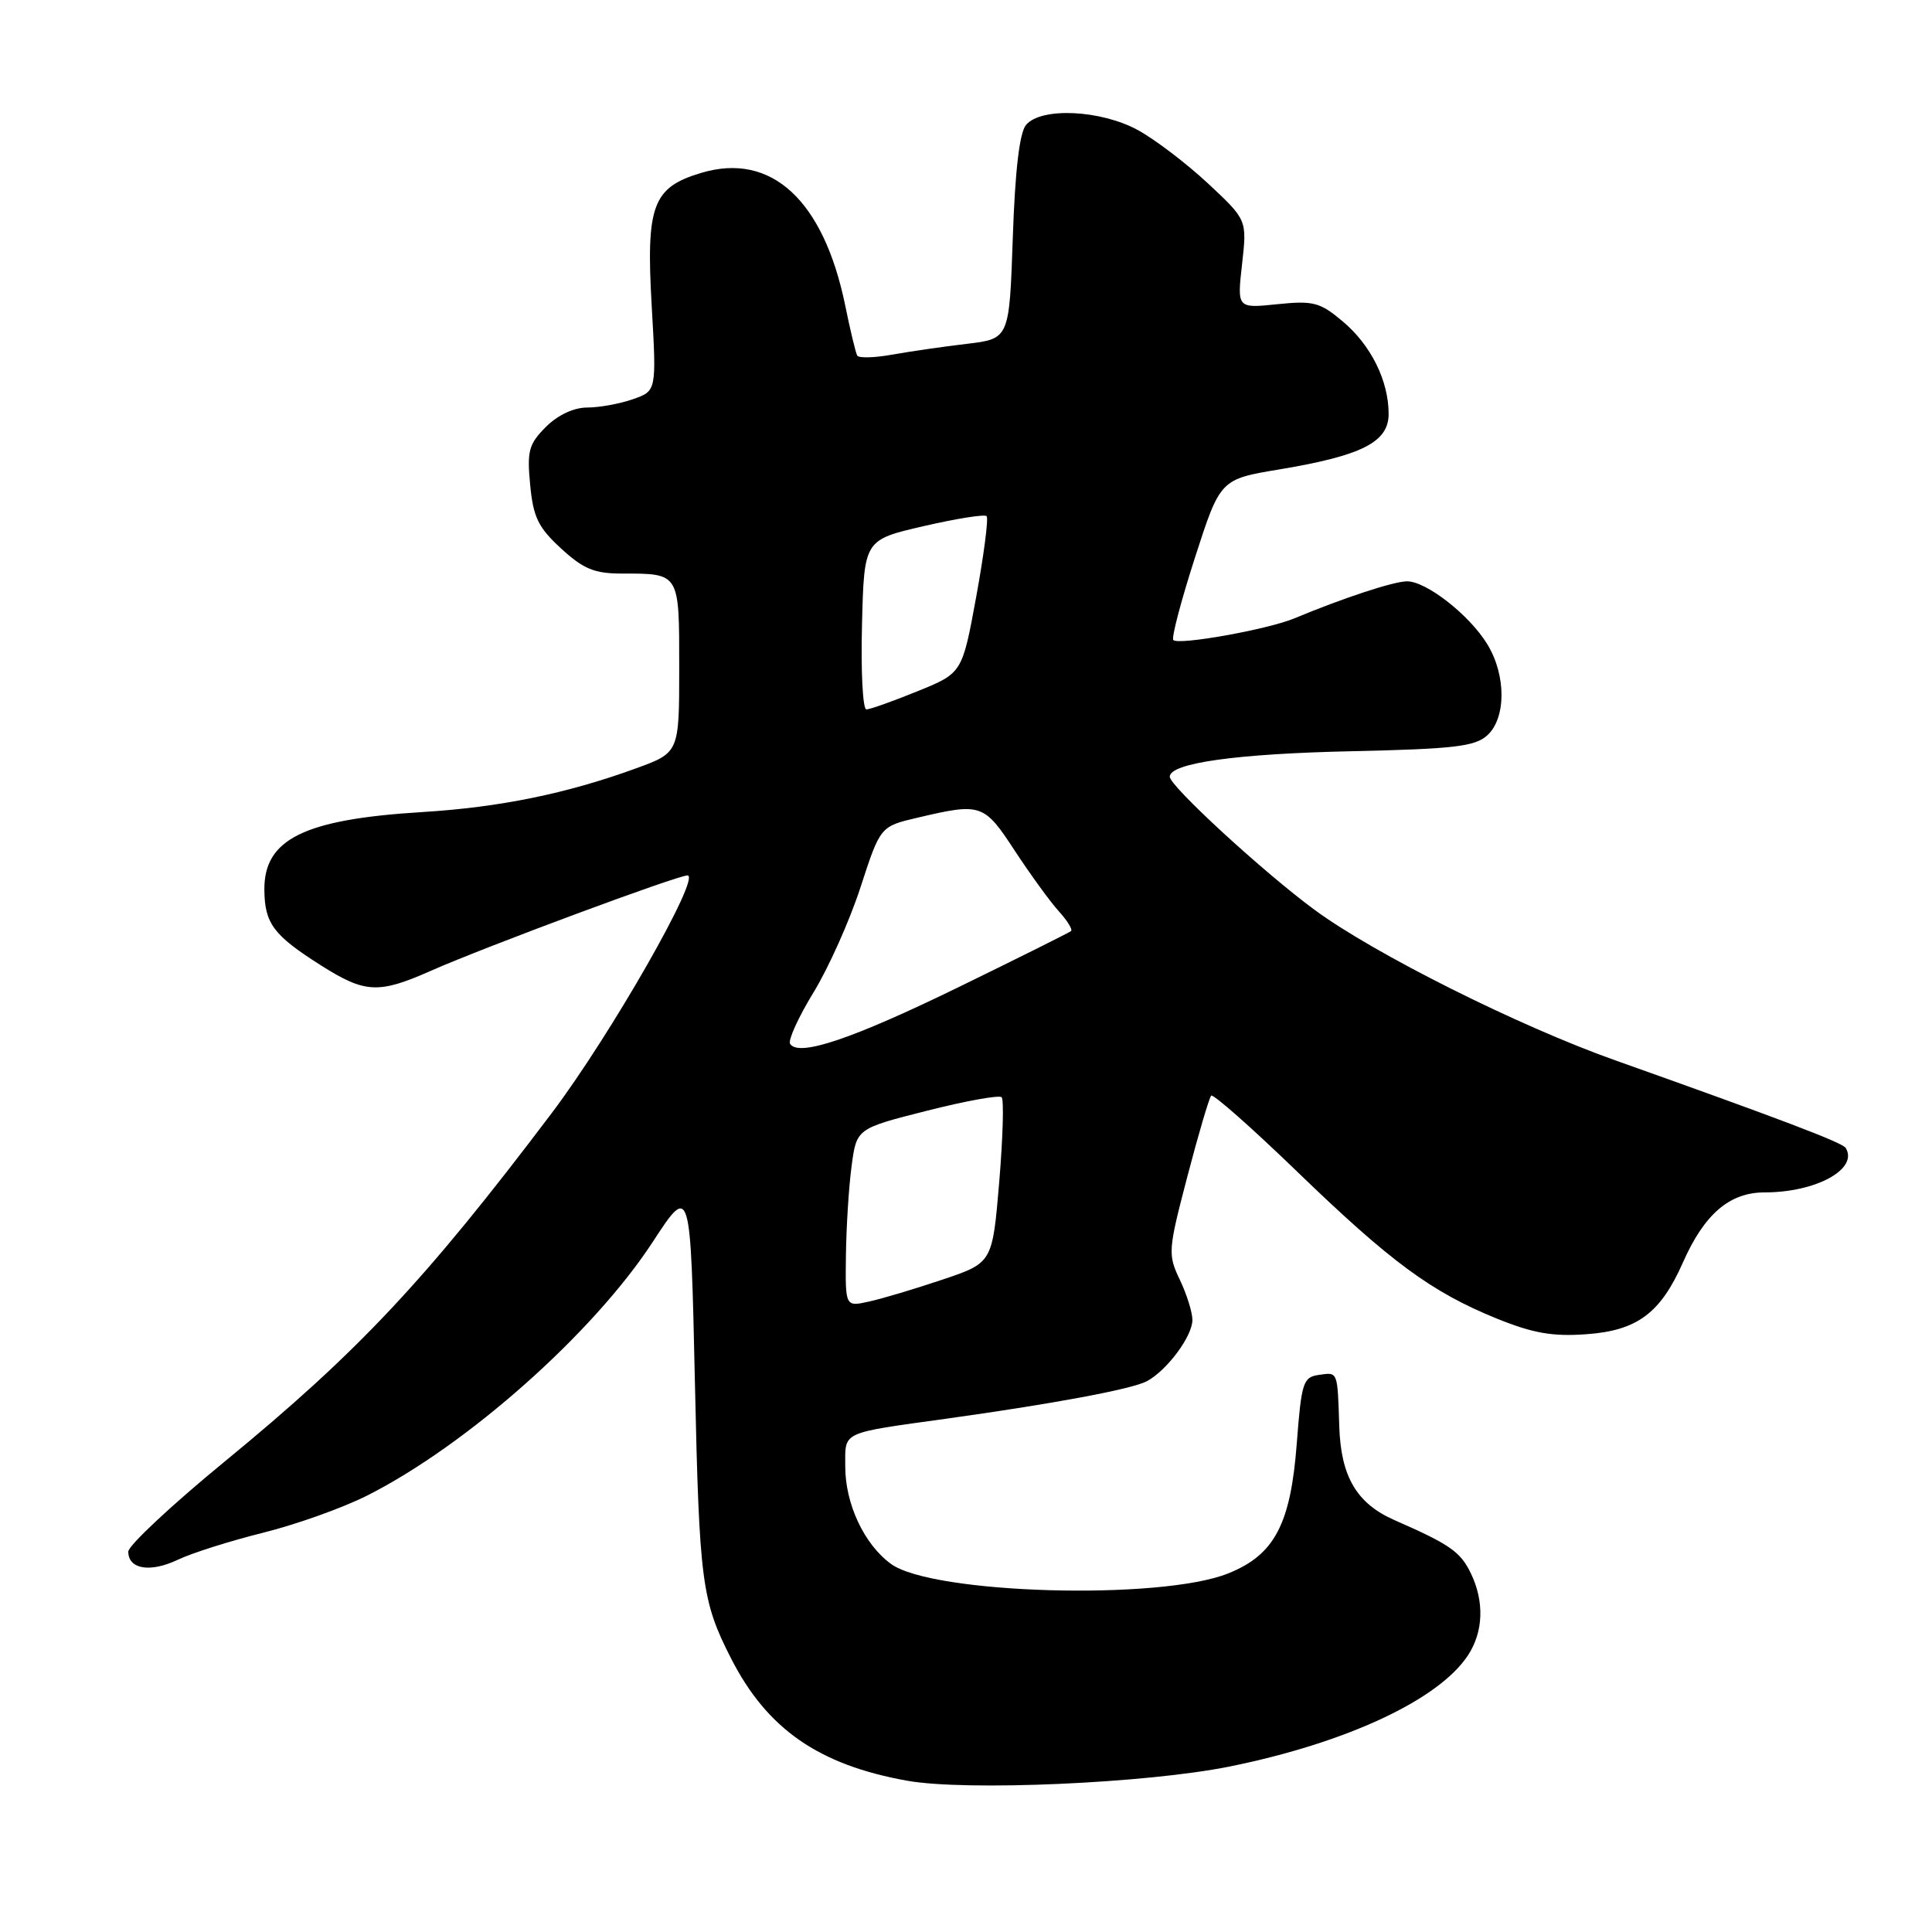 <?xml version="1.0" encoding="UTF-8" standalone="no"?>
<!DOCTYPE svg PUBLIC "-//W3C//DTD SVG 1.1//EN" "http://www.w3.org/Graphics/SVG/1.1/DTD/svg11.dtd" >
<svg xmlns="http://www.w3.org/2000/svg" xmlns:xlink="http://www.w3.org/1999/xlink" version="1.1" viewBox="0 0 256 256">
 <g >
 <path fill="currentColor"
d=" M 163.00 234.06 C 178.45 230.92 190.66 225.22 194.52 219.33 C 196.56 216.22 196.70 212.22 194.90 208.48 C 193.52 205.62 192.14 204.65 184.81 201.44 C 179.78 199.24 177.67 195.67 177.46 189.01 C 177.22 181.61 177.30 181.82 174.75 182.18 C 172.67 182.48 172.45 183.17 171.83 191.25 C 171.02 201.98 168.88 206.03 162.73 208.49 C 153.74 212.09 123.52 211.23 118.05 207.22 C 114.51 204.64 112.00 199.28 112.00 194.33 C 112.00 189.60 111.26 189.95 125.50 187.97 C 139.65 186.00 150.02 184.06 151.96 183.02 C 154.63 181.59 158.00 177.06 158.00 174.90 C 158.00 173.89 157.25 171.49 156.33 169.57 C 154.73 166.21 154.77 165.68 157.34 155.86 C 158.81 150.24 160.23 145.44 160.49 145.18 C 160.75 144.92 165.85 149.42 171.82 155.19 C 184.27 167.22 189.66 171.19 198.31 174.71 C 203.13 176.66 205.72 177.12 210.22 176.79 C 216.93 176.31 220.02 174.01 222.99 167.30 C 225.83 160.87 229.17 158.00 233.81 158.00 C 240.65 158.00 246.29 154.90 244.56 152.10 C 244.13 151.40 235.81 148.24 214.00 140.49 C 201.21 135.95 182.08 126.37 174.19 120.56 C 167.42 115.58 155.00 104.16 155.00 102.92 C 155.00 101.11 163.83 99.87 179.14 99.54 C 192.65 99.24 195.43 98.92 197.07 97.44 C 199.58 95.16 199.59 89.48 197.08 85.37 C 194.71 81.48 188.96 76.99 186.41 77.03 C 184.59 77.06 178.01 79.23 171.50 81.94 C 167.96 83.41 156.19 85.52 155.47 84.81 C 155.20 84.54 156.49 79.63 158.33 73.91 C 161.69 63.50 161.69 63.50 169.58 62.19 C 180.47 60.37 184.00 58.58 184.00 54.85 C 184.00 50.45 181.66 45.73 177.92 42.59 C 174.90 40.05 174.04 39.82 169.24 40.31 C 163.92 40.86 163.92 40.86 164.58 35.00 C 165.24 29.14 165.24 29.14 160.08 24.32 C 157.24 21.67 153.06 18.49 150.80 17.25 C 145.85 14.54 137.93 14.18 135.95 16.56 C 135.09 17.60 134.50 22.61 134.20 31.51 C 133.74 44.89 133.74 44.89 128.12 45.56 C 125.03 45.92 120.58 46.57 118.23 46.99 C 115.88 47.41 113.80 47.47 113.59 47.12 C 113.39 46.78 112.67 43.80 112.00 40.50 C 109.13 26.51 102.20 20.12 92.91 22.91 C 86.48 24.83 85.59 27.21 86.35 40.46 C 87.00 51.81 87.00 51.81 83.85 52.90 C 82.12 53.51 79.40 54.00 77.81 54.00 C 76.03 54.00 73.92 54.99 72.33 56.57 C 70.06 58.85 69.82 59.75 70.25 64.26 C 70.66 68.55 71.33 69.91 74.36 72.69 C 77.31 75.40 78.78 76.00 82.40 76.00 C 90.10 76.00 90.00 75.84 90.00 88.47 C 90.00 99.73 90.00 99.73 84.25 101.82 C 75.09 105.16 66.21 106.97 56.00 107.60 C 40.29 108.56 34.97 111.18 35.03 117.92 C 35.07 122.36 36.24 123.93 42.47 127.88 C 48.38 131.63 50.13 131.72 57.13 128.62 C 64.27 125.46 89.74 116.00 91.09 116.00 C 92.99 116.00 80.88 137.20 73.10 147.50 C 56.35 169.68 47.50 179.11 29.75 193.68 C 22.74 199.43 17.00 204.80 17.00 205.60 C 17.00 207.94 19.91 208.41 23.55 206.68 C 25.40 205.79 30.50 204.18 34.88 203.09 C 39.26 202.00 45.47 199.78 48.67 198.16 C 61.91 191.47 78.62 176.63 86.50 164.55 C 91.50 156.90 91.50 156.90 92.08 183.20 C 92.66 209.70 92.98 212.12 96.87 219.75 C 101.64 229.10 108.47 233.85 120.18 235.95 C 127.98 237.36 151.96 236.30 163.00 234.06 Z  M 112.09 166.33 C 112.14 162.57 112.47 157.26 112.84 154.52 C 113.50 149.54 113.50 149.54 122.82 147.18 C 127.95 145.88 132.41 145.07 132.72 145.39 C 133.04 145.71 132.89 150.77 132.40 156.65 C 131.50 167.33 131.50 167.33 124.87 169.56 C 121.22 170.79 116.83 172.10 115.12 172.47 C 112.00 173.16 112.00 173.16 112.09 166.33 Z  M 104.69 138.31 C 104.40 137.84 105.79 134.78 107.79 131.51 C 109.79 128.24 112.60 121.96 114.03 117.54 C 116.65 109.50 116.65 109.50 121.57 108.35 C 130.03 106.36 130.38 106.48 134.48 112.75 C 136.56 115.91 139.17 119.51 140.30 120.75 C 141.42 121.98 142.15 123.16 141.92 123.37 C 141.69 123.57 134.97 126.92 127.00 130.81 C 112.89 137.69 105.79 140.08 104.69 138.31 Z  M 114.22 82.77 C 114.50 71.54 114.50 71.54 122.37 69.72 C 126.69 68.72 130.46 68.12 130.73 68.39 C 131.00 68.66 130.38 73.45 129.36 79.04 C 127.50 89.19 127.50 89.19 121.58 91.59 C 118.32 92.92 115.27 94.00 114.80 94.00 C 114.32 94.00 114.06 88.95 114.22 82.77 Z "/>
</g>
</svg>